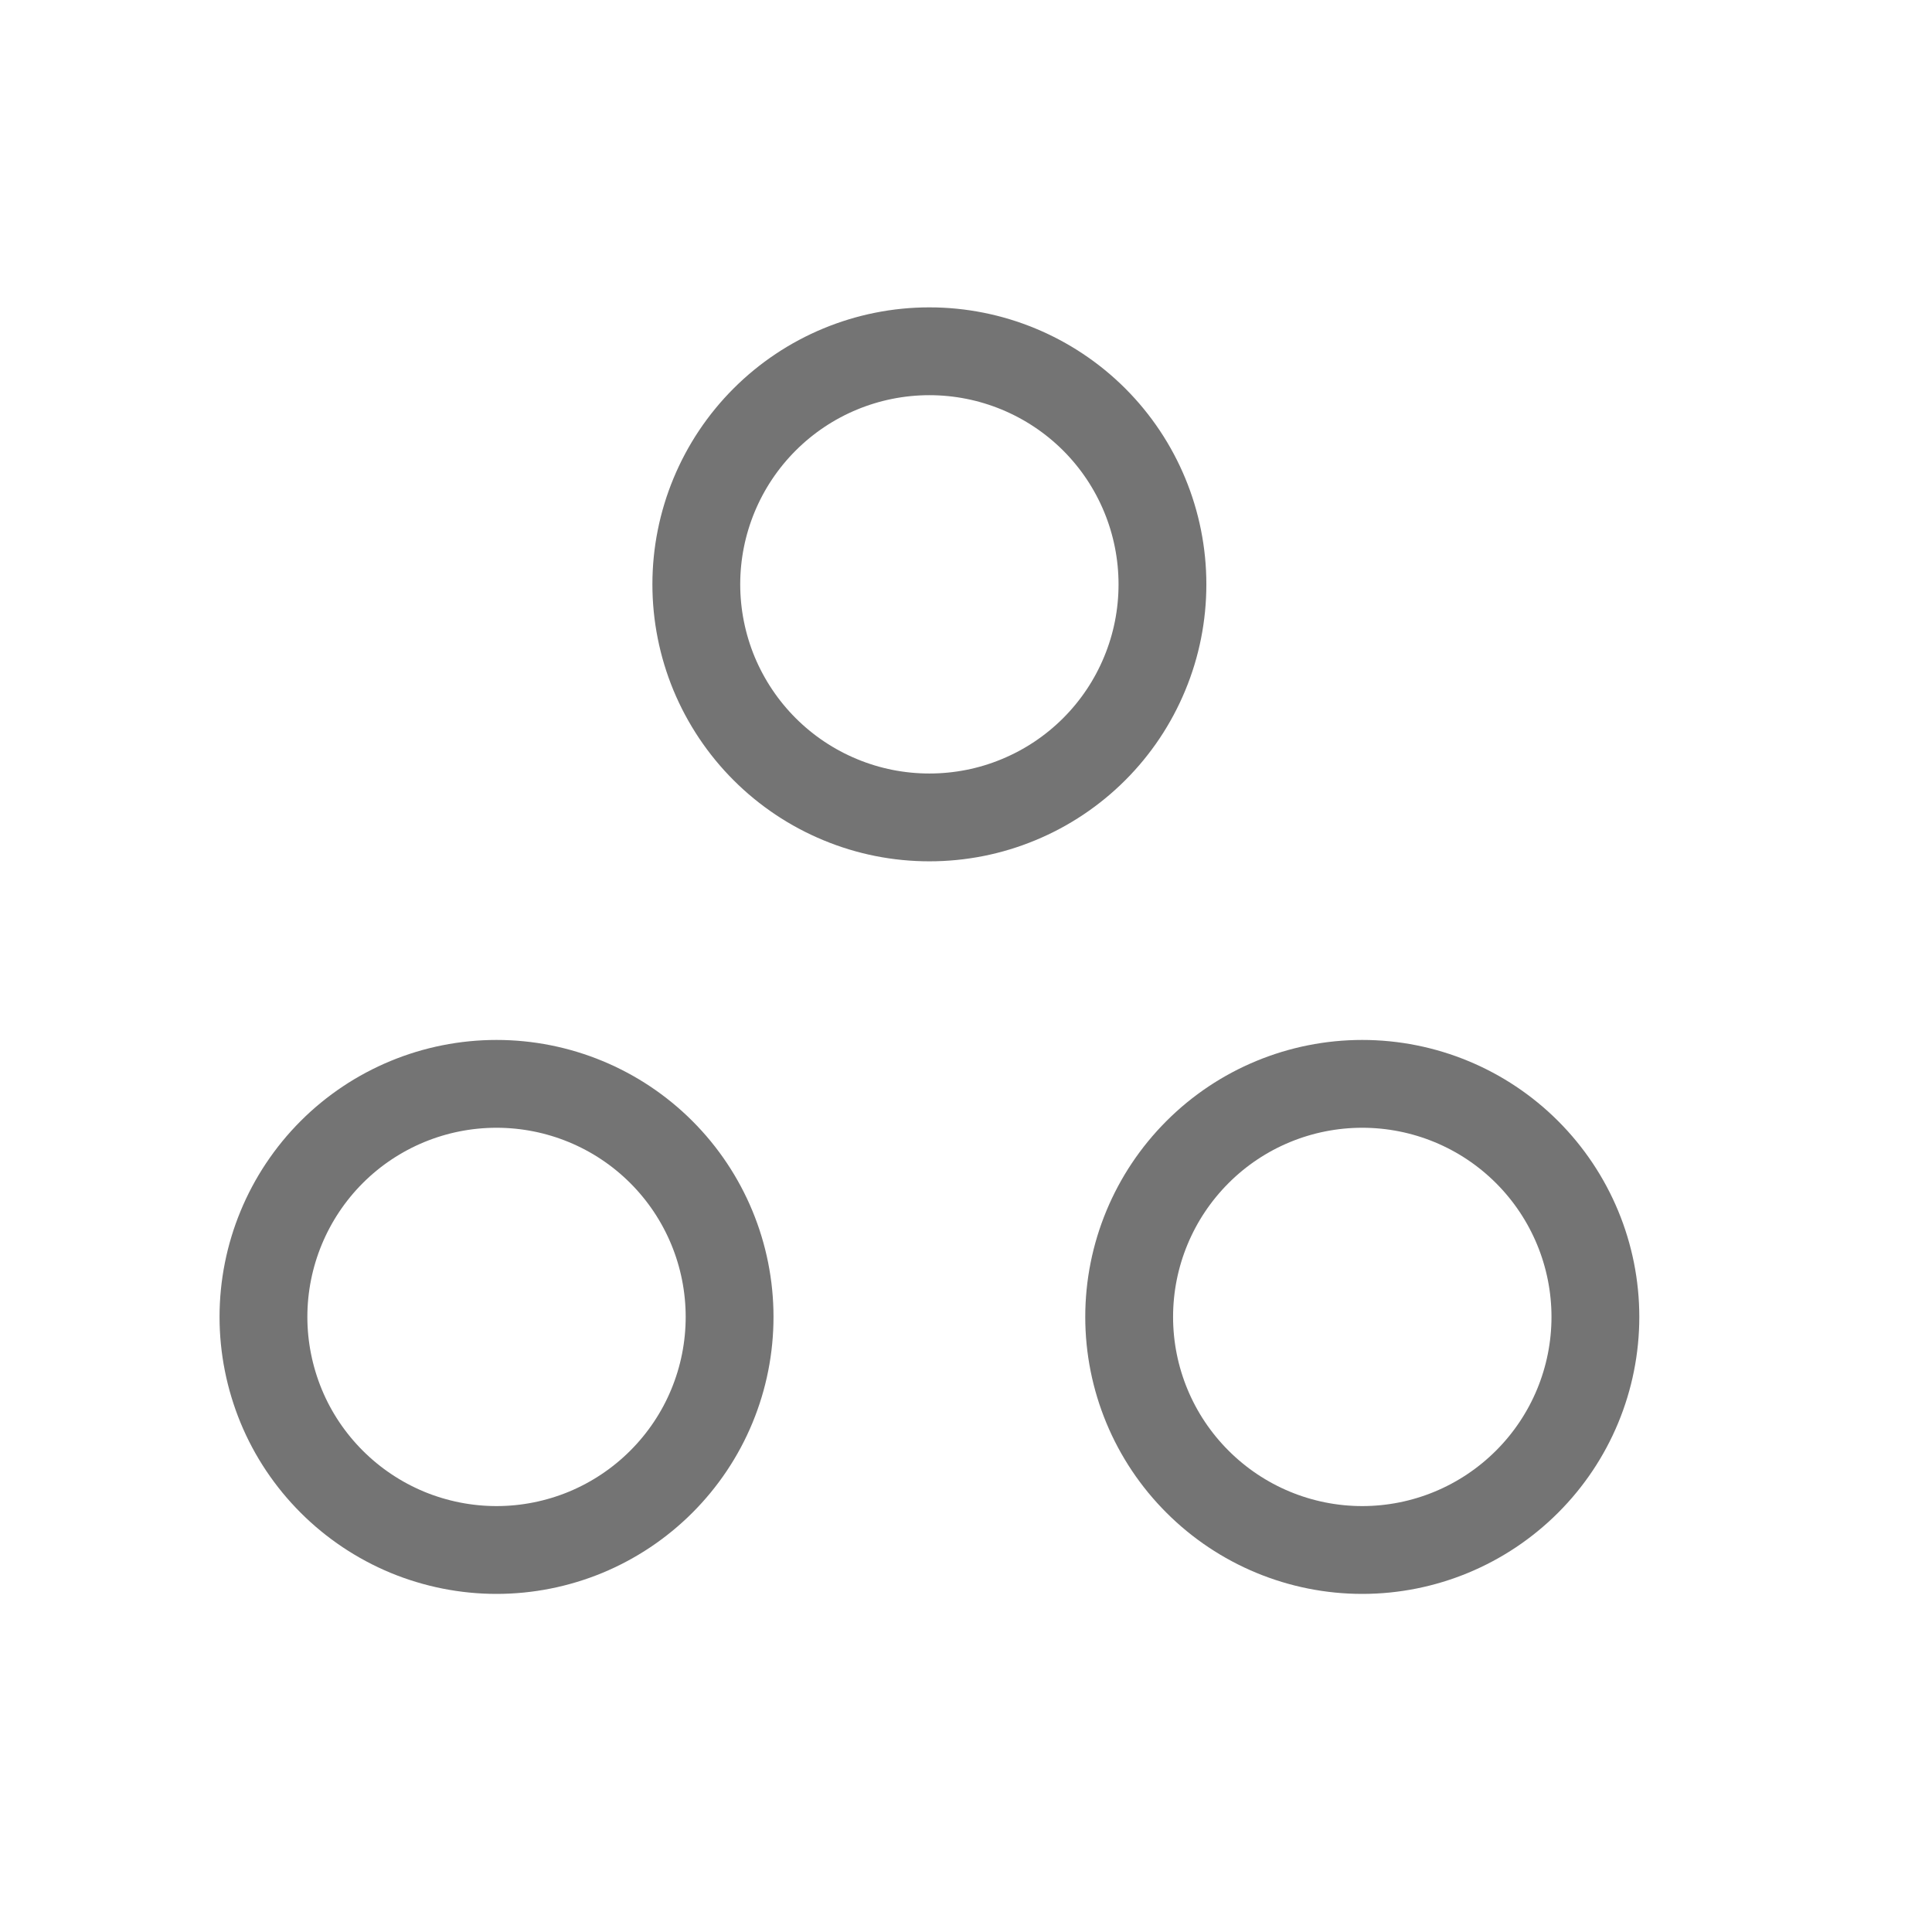 <svg xmlns="http://www.w3.org/2000/svg" width="22" height="22" viewBox="0 0 22 22" fill="none">
    <path
        d="M13.237 6.654C13.237 7.003 13.169 7.348 13.035 7.67C12.902 7.992 12.707 8.284 12.46 8.531C12.214 8.777 11.921 8.973 11.599 9.106C11.277 9.24 10.932 9.308 10.583 9.308C10.235 9.308 9.89 9.24 9.568 9.106C9.246 8.973 8.953 8.777 8.707 8.531C8.46 8.284 8.265 7.992 8.131 7.67C7.998 7.348 7.929 7.003 7.929 6.654C7.929 5.95 8.209 5.275 8.707 4.777C9.204 4.28 9.879 4 10.583 4C11.287 4 11.962 4.28 12.46 4.777C12.958 5.275 13.237 5.95 13.237 6.654ZM18.167 14.996C18.167 15.7 17.887 16.375 17.389 16.872C16.891 17.37 16.216 17.65 15.512 17.65C14.809 17.65 14.133 17.37 13.636 16.872C13.138 16.375 12.858 15.7 12.858 14.996C12.858 14.292 13.138 13.617 13.636 13.119C14.133 12.621 14.809 12.342 15.512 12.342C16.216 12.342 16.891 12.621 17.389 13.119C17.887 13.617 18.167 14.292 18.167 14.996ZM8.308 14.996C8.308 15.344 8.24 15.689 8.106 16.012C7.973 16.334 7.777 16.626 7.531 16.872C7.284 17.119 6.992 17.314 6.67 17.448C6.348 17.581 6.003 17.65 5.654 17.65C5.306 17.65 4.96 17.581 4.638 17.448C4.316 17.314 4.024 17.119 3.777 16.872C3.531 16.626 3.335 16.334 3.202 16.012C3.069 15.689 3 15.344 3 14.996C3 14.292 3.28 13.617 3.777 13.119C4.275 12.621 4.95 12.342 5.654 12.342C6.358 12.342 7.033 12.621 7.531 13.119C8.029 13.617 8.308 14.292 8.308 14.996Z"
        stroke-linecap="round" stroke-linejoin="round"
        fill="none"
        stroke="#747474"
        stroke-width="1" />
</svg>